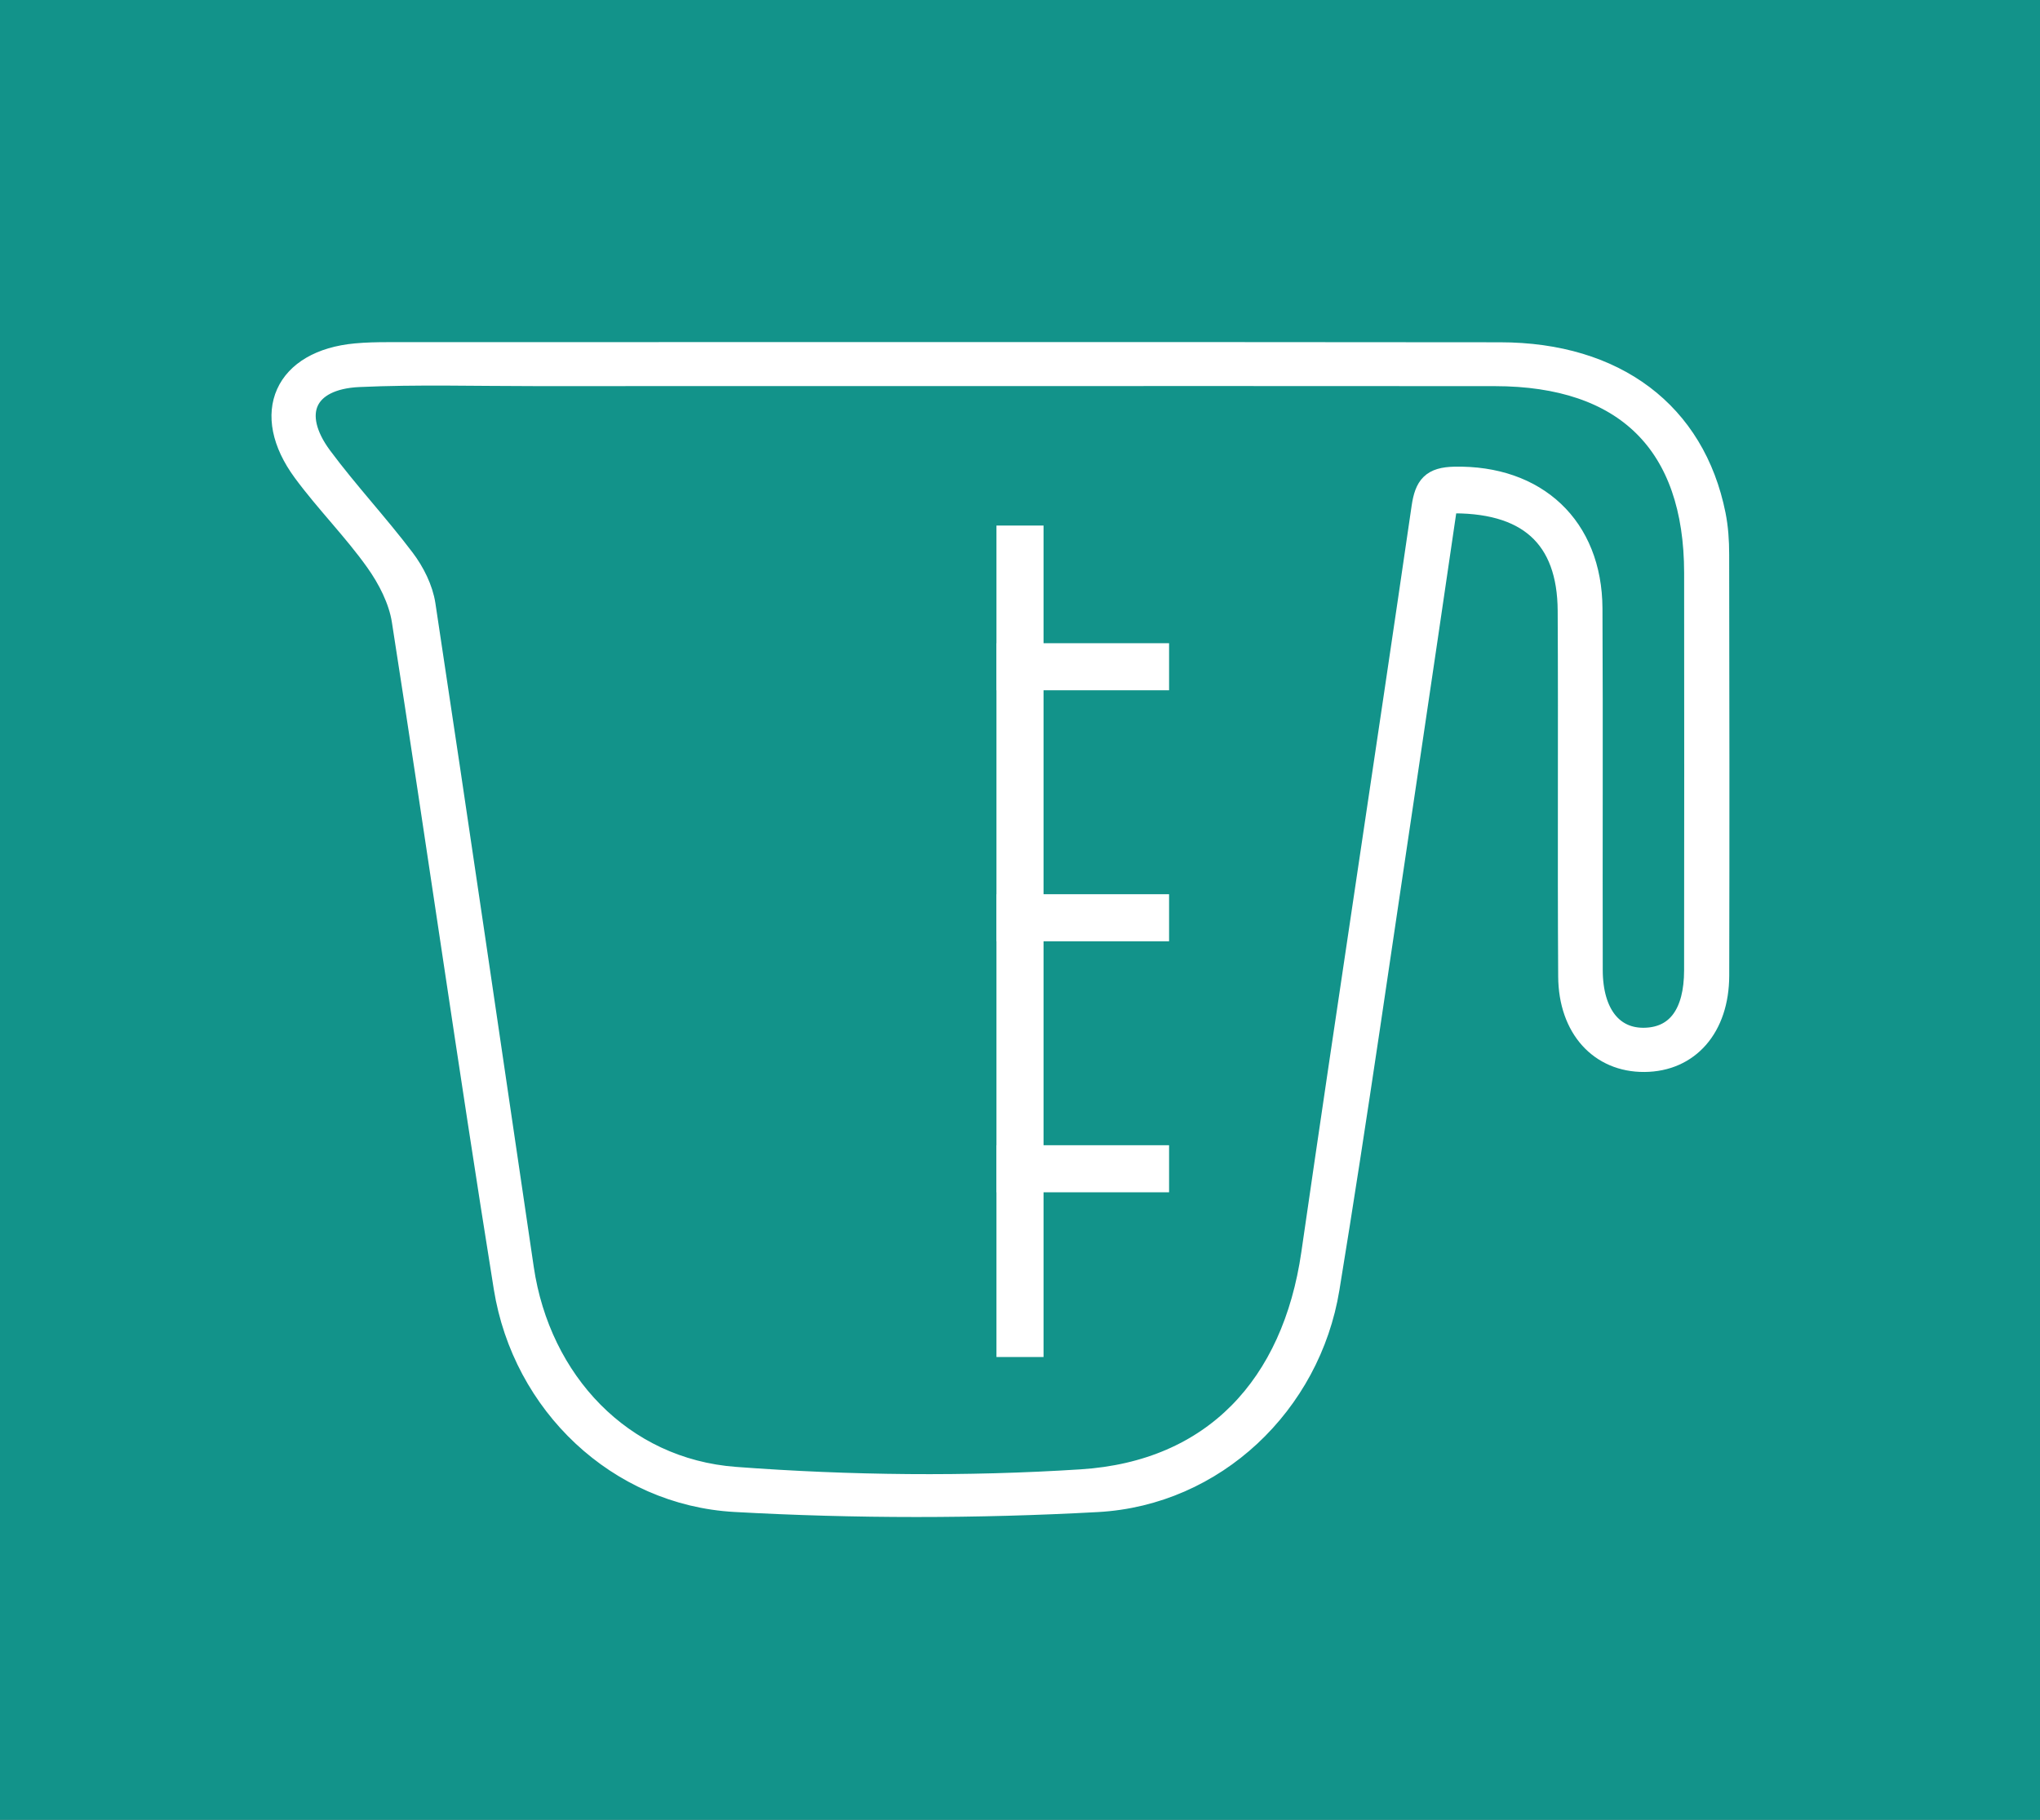 <?xml version="1.0" encoding="UTF-8"?>
<svg width="65px" height="58px" viewBox="0 0 65 58" version="1.1" xmlns="http://www.w3.org/2000/svg" xmlns:xlink="http://www.w3.org/1999/xlink">
    <rect x="0" y="0" width="65" height="58" fill="#333333" stroke="none"/>
    <!-- Generator: Sketch 52.2 (67145) - http://www.bohemiancoding.com/sketch -->
    <title>Group</title>
    <desc>Created with Sketch.</desc>
    <g id="Page-1" stroke="none" stroke-width="1" fill="none" fill-rule="evenodd">
        <g id="Lesson-2" transform="translate(-55, -4588)">
            <g id="Group" transform="translate(55, 4588)">
                <rect id="Rectangle-12" fill-opacity="0.7" fill="#05BCB0" fill-rule="nonzero" x="0" y="0" width="65" height="58"></rect>
                <g id="measure-cup" transform="translate(9, 11)" stroke="#FFFFFF">
                    <path d="M21.231,0.955 C16.828,0.955 12.425,0.954 8.021,0.956 C6.158,0.957 4.293,0.901 2.433,0.986 C0.717,1.065 0.211,2.185 1.238,3.568 C2.069,4.687 3.027,5.71 3.867,6.821 C4.183,7.239 4.45,7.768 4.527,8.278 C5.593,15.326 6.621,22.379 7.661,29.431 C8.192,33.028 10.803,35.829 14.426,36.101 C18.087,36.375 21.795,36.414 25.458,36.179 C29.674,35.908 32.204,33.156 32.811,28.952 C33.958,21.02 35.171,13.099 36.325,5.168 C36.424,4.494 36.632,4.24 37.341,4.224 C39.943,4.169 41.696,5.788 41.709,8.392 C41.728,12.234 41.709,16.076 41.718,19.918 C41.721,21.327 42.383,22.148 43.438,22.105 C44.448,22.065 45.008,21.303 45.01,19.925 C45.015,15.702 45.015,11.48 45.011,7.259 C45.008,3.146 42.798,0.961 38.633,0.957 C32.832,0.951 27.032,0.955 21.231,0.955 M37.096,5.014 C36.672,7.893 36.261,10.723 35.838,13.552 C35.012,19.058 34.231,24.571 33.331,30.065 C32.73,33.743 29.699,36.638 25.966,36.842 C22.127,37.052 18.258,37.053 14.42,36.839 C10.694,36.631 7.675,33.745 7.08,30.039 C5.943,22.959 4.938,15.859 3.832,8.775 C3.728,8.113 3.381,7.438 2.986,6.883 C2.278,5.887 1.402,5.01 0.676,4.025 C-0.685,2.176 0.079,0.501 2.341,0.293 C2.678,0.262 3.018,0.255 3.356,0.255 C15.169,0.254 26.982,0.247 38.795,0.259 C42.477,0.262 44.985,2.167 45.636,5.408 C45.718,5.818 45.746,6.246 45.746,6.666 C45.754,11.141 45.758,15.616 45.748,20.092 C45.744,21.741 44.803,22.806 43.394,22.815 C41.991,22.825 41.008,21.765 40.998,20.12 C40.973,16.236 41.003,12.351 40.982,8.467 C40.97,6.12 39.69,4.94 37.096,5.014" id="Fill-1" stroke-width="0.7" fill="#FFFFFF"></path>
                    <path d="M23.5,6.5 L23.5,31.5" id="Line-2" stroke-width="1.5" stroke-linecap="square" fill-rule="nonzero"></path>
                    <path d="M23.5,10.25 L27.5,10.25" id="Line-16" stroke-width="1.5" stroke-linecap="square" fill-rule="nonzero"></path>
                    <path d="M23.5,18.25 L27.5,18.25" id="Line-16" stroke-width="1.5" stroke-linecap="square" fill-rule="nonzero"></path>
                    <path d="M23.5,26.25 L27.5,26.25" id="Line-16" stroke-width="1.5" stroke-linecap="square" fill-rule="nonzero"></path>
                </g>
            </g>
        </g>
    </g>
</svg>